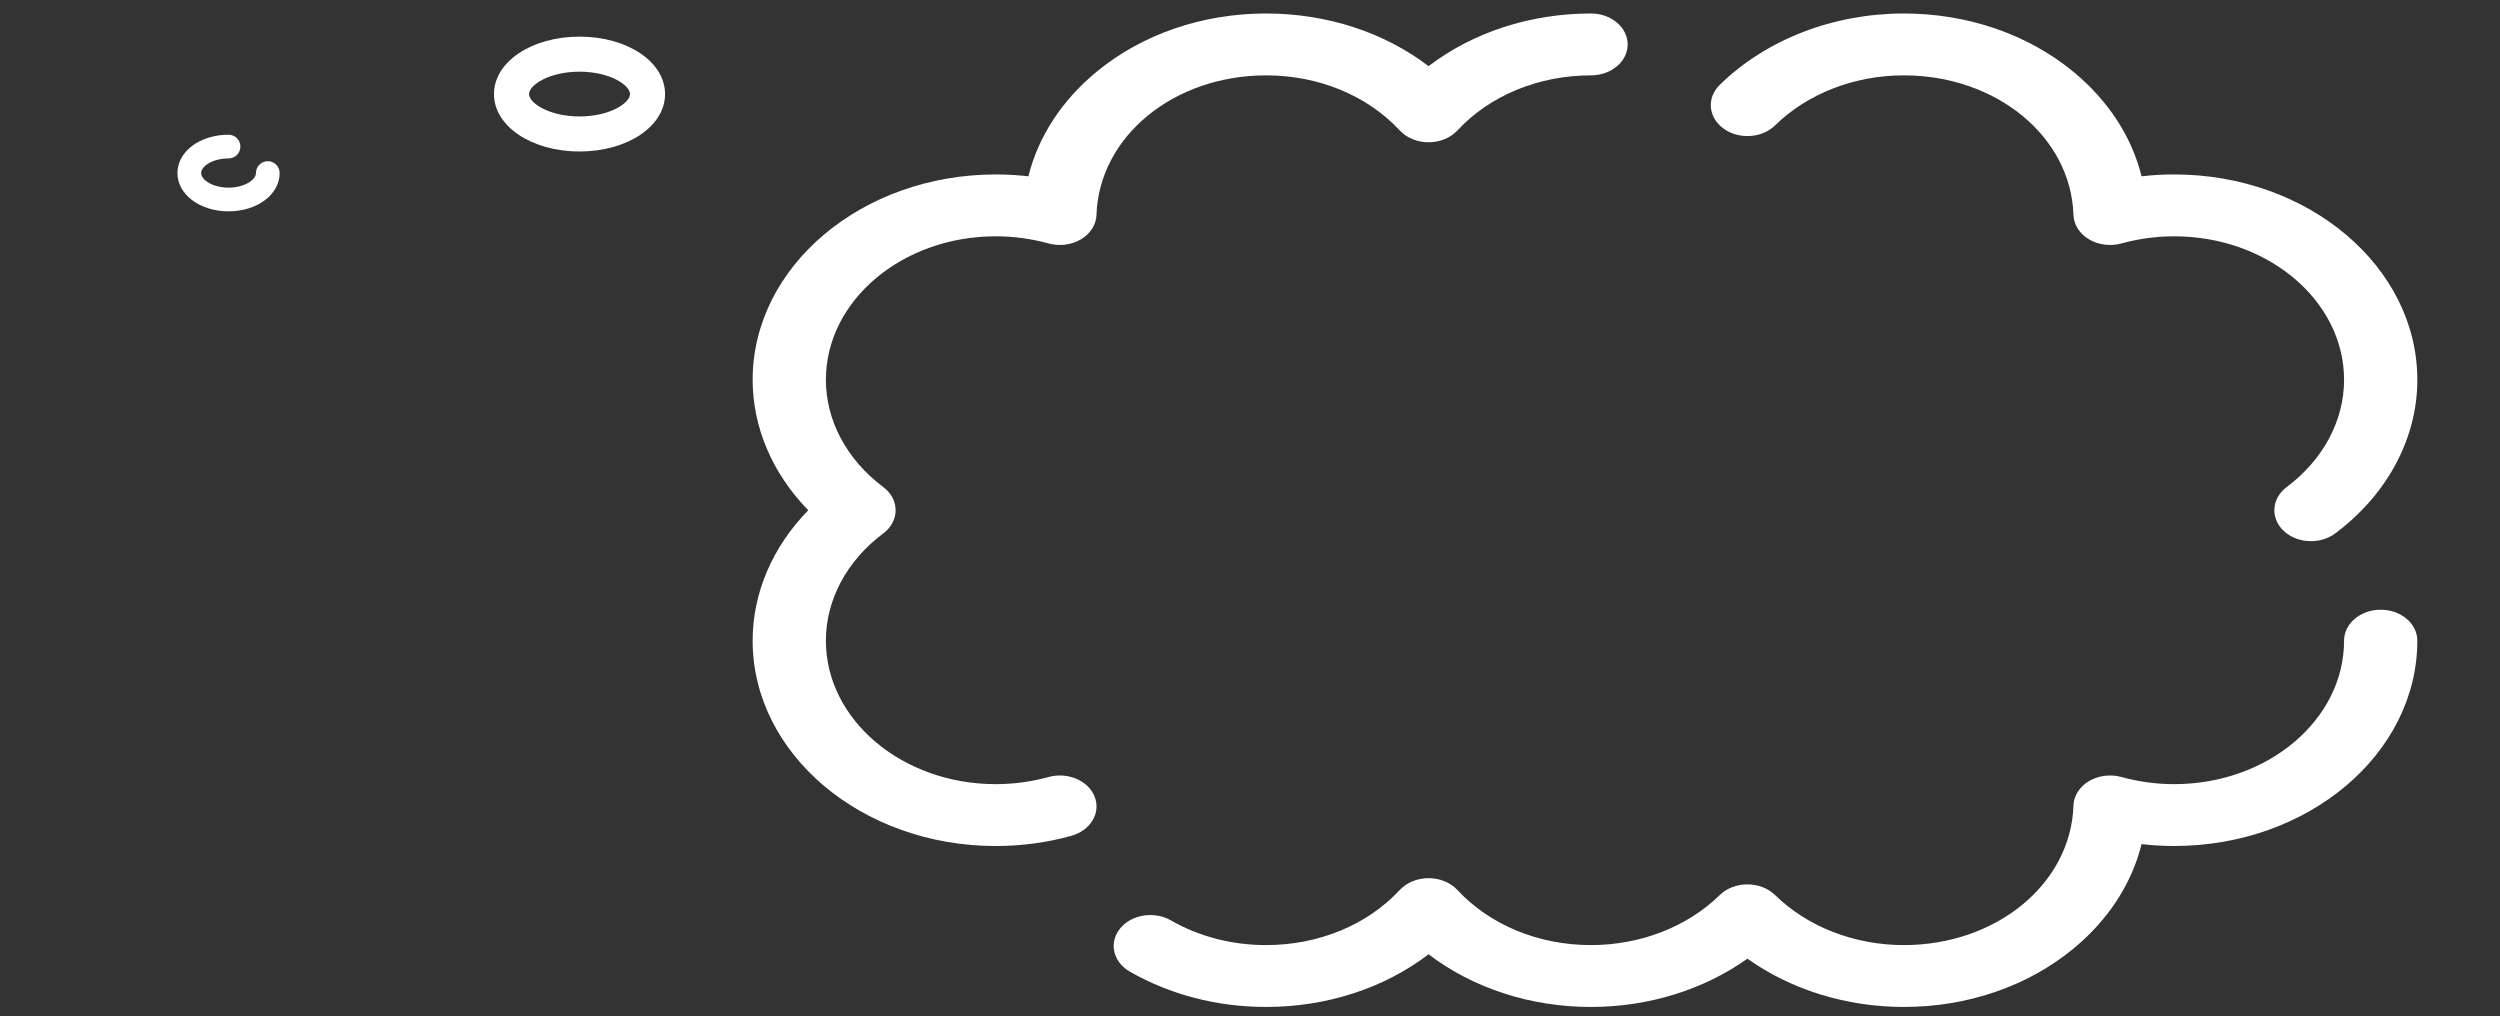 <?xml version="1.0" encoding="UTF-8" standalone="no"?>
<!-- Generator: Adobe Illustrator 17.1.0, SVG Export Plug-In . SVG Version: 6.00 Build 0)  -->

<svg
   xmlns:dc="http://purl.org/dc/elements/1.1/"
   xmlns:cc="http://creativecommons.org/ns#"
   xmlns:rdf="http://www.w3.org/1999/02/22-rdf-syntax-ns#"
   xmlns:svg="http://www.w3.org/2000/svg"
   xmlns="http://www.w3.org/2000/svg"
   xmlns:sodipodi="http://sodipodi.sourceforge.net/DTD/sodipodi-0.dtd"
   xmlns:inkscape="http://www.inkscape.org/namespaces/inkscape"
   version="1.1"
   id="Capa_1"
   x="0px"
   y="0px"
   viewBox="0 0 748.363 304.191"
   xml:space="preserve"
   width="1112"
   height="452"
   sodipodi:docname="speech-bubble.svg"
   inkscape:version="0.92.3 (2405546, 2018-03-11)"><rect x="0" y="0" width="748.363" height="304.191" fill="#333333" stroke="none"/><defs
   id="defs909" /><sodipodi:namedview
   pagecolor="#ffffff"
   bordercolor="#666666"
   borderopacity="1"
   objecttolerance="10"
   gridtolerance="10"
   guidetolerance="10"
   inkscape:pageopacity="0"
   inkscape:pageshadow="2"
   inkscape:window-width="1920"
   inkscape:window-height="986"
   id="namedview907"
   showgrid="false"
   inkscape:pagecheckerboard="true"
   inkscape:zoom="0.5"
   inkscape:cx="906.31147"
   inkscape:cy="378.45936"
   inkscape:window-x="-11"
   inkscape:window-y="-11"
   inkscape:window-maximized="1"
   inkscape:current-layer="g874" />
<g
   id="g874"
   transform="translate(0,-40.379)">
	<path
   d="m 712.652,222.896 c -6.056,0 -10.965,4.145 -10.965,9.26 0,23.685 -22.816,42.954 -50.864,42.954 -5.329,0 -10.638,-0.719 -15.78,-2.136 -3.288,-0.905 -6.892,-0.449 -9.72,1.233 -2.828,1.683 -4.55,4.396 -4.643,7.317 -0.76,23.42 -23.065,41.765 -50.781,41.765 -14.774,0 -28.811,-5.451 -38.511,-14.957 -2.083,-2.041 -5.116,-3.215 -8.306,-3.215 -3.19,0 -6.222,1.173 -8.306,3.215 -9.701,9.506 -23.738,14.957 -38.511,14.957 -15.68,0 -30.258,-6.011 -39.998,-16.491 -2.079,-2.237 -5.259,-3.542 -8.626,-3.542 -3.367,0 -6.547,1.306 -8.626,3.542 -9.74,10.48 -24.319,16.491 -39.998,16.491 -10.233,0 -20.09,-2.555 -28.508,-7.39 -5.007,-2.878 -11.828,-1.78 -15.233,2.448 -3.407,4.229 -2.107,9.989 2.901,12.864 12.069,6.933 26.192,10.597 40.84,10.597 18.204,0 35.362,-5.645 48.624,-15.765 13.262,10.118 30.42,15.765 48.624,15.765 17.245,0 33.78,-5.177 46.817,-14.45 13.037,9.273 29.572,14.45 46.817,14.45 19.09,0 37.122,-6.199 50.778,-17.459 10.44,-8.61 17.454,-19.45 20.392,-31.28 3.233,0.373 6.49,0.559 9.755,0.559 40.139,0 72.794,-27.577 72.794,-61.475 -10e-4,-5.115 -4.911,-9.26 -10.967,-9.26 z"
   id="path864"
   inkscape:connector-curvature="0"
   style="fill:#ffffff;stroke-width:1.344" />
	<path
   d="m 320.676,290.58 c 5.757,-1.588 8.899,-6.816 7.021,-11.678 -1.88,-4.861 -8.072,-7.514 -13.826,-5.929 -5.142,1.417 -10.451,2.136 -15.78,2.136 -28.046,0 -50.864,-19.269 -50.864,-42.954 0,-12.233 6.262,-23.938 17.182,-32.113 2.347,-1.758 3.69,-4.281 3.69,-6.929 0,-2.648 -1.344,-5.171 -3.69,-6.928 -10.918,-8.177 -17.182,-19.882 -17.182,-32.115 0,-23.687 22.816,-42.955 50.864,-42.955 5.326,0 10.635,0.719 15.781,2.136 3.29,0.906 6.891,0.448 9.718,-1.235 2.828,-1.683 4.548,-4.396 4.643,-7.316 0.762,-23.417 23.066,-41.763 50.782,-41.763 15.68,0 30.26,6.011 39.998,16.489 2.079,2.239 5.259,3.544 8.626,3.544 3.367,0 6.548,-1.308 8.626,-3.544 9.739,-10.479 24.316,-16.489 39.998,-16.489 6.056,0 10.965,-4.145 10.965,-9.26 0,-5.115 -4.91,-9.26 -10.965,-9.26 -18.205,0 -35.362,5.645 -48.624,15.763 -13.264,-10.118 -30.419,-15.763 -48.624,-15.763 -19.09,0 -37.122,6.199 -50.776,17.459 -10.44,8.608 -17.454,19.45 -20.392,31.279 -3.233,-0.373 -6.49,-0.559 -9.755,-0.559 -40.139,0 -72.794,27.578 -72.794,61.476 0,14.306 5.965,28.099 16.648,39.043 -10.683,10.942 -16.648,24.735 -16.648,39.043 0,33.898 32.654,61.475 72.794,61.475 7.642,0 15.242,-1.026 22.584,-3.051 z"
   id="path866"
   inkscape:connector-curvature="0"
   style="fill:#ffffff;stroke-width:1.344" />
	<path
   d="m 515.922,78.864 c 4.588,3.339 11.512,2.904 15.465,-0.969 9.699,-9.506 23.736,-14.957 38.51,-14.957 27.717,0 50.022,18.344 50.781,41.764 0.094,2.92 1.816,5.633 4.643,7.316 2.828,1.683 6.429,2.141 9.718,1.235 5.146,-1.417 10.456,-2.136 15.781,-2.136 28.046,0 50.864,19.269 50.864,42.955 0,12.232 -6.263,23.937 -17.182,32.115 -4.532,3.393 -4.948,9.245 -0.93,13.072 2.167,2.064 5.18,3.116 8.209,3.116 2.586,0 5.183,-0.768 7.271,-2.332 15.61,-11.689 24.564,-28.444 24.564,-45.97 0,-33.898 -32.654,-61.476 -72.794,-61.476 -3.265,0 -6.521,0.186 -9.755,0.559 -2.939,-11.828 -9.952,-22.67 -20.392,-31.279 -13.654,-11.259 -31.688,-17.459 -50.778,-17.459 -21.163,0 -41.254,7.795 -55.124,21.386 -3.952,3.876 -3.437,9.722 1.149,13.061 z"
   id="path868"
   inkscape:connector-curvature="0"
   style="fill:#ffffff;stroke-width:0.135;stroke-miterlimit:4;stroke-dasharray:none" />
	<path
   d="m 173.476,51.348 c -14.357,0 -25.602,7.549 -25.602,17.187 0,9.638 11.246,17.187 25.602,17.187 14.356,0 25.602,-7.549 25.602,-17.187 0,-9.638 -11.246,-17.187 -25.602,-17.187 z m 0,23.89 c -9.088,0 -15.118,-4.034 -15.118,-6.703 0,-2.669 6.03,-6.703 15.118,-6.703 9.088,0 15.118,4.034 15.118,6.703 0,2.669 -6.03,6.703 -15.118,6.703 z"
   id="path870"
   inkscape:connector-curvature="0"
   style="fill:#ffffff;stroke-width:0.047;stroke-miterlimit:4;stroke-dasharray:none" />
	<path
   d="m 80.167,88.629 c -1.958,0 -3.546,1.587 -3.546,3.546 0,2.065 -3.509,4.374 -8.206,4.374 -4.697,0 -8.206,-2.309 -8.206,-4.374 0,-2.065 3.509,-4.374 8.206,-4.374 1.958,0 3.546,-1.587 3.546,-3.546 0,-1.959 -1.588,-3.546 -3.546,-3.546 -8.578,0 -15.298,5.036 -15.298,11.466 0,6.43 6.72,11.465 15.298,11.465 8.578,0 15.298,-5.036 15.298,-11.465 0,-1.958 -1.588,-3.546 -3.546,-3.546 z"
   id="path872"
   inkscape:connector-curvature="0"
   style="fill:#ffffff;stroke-width:0.473" />
</g>
<g
   id="g876"
   transform="translate(0,-40.379)">
</g>
<g
   id="g878"
   transform="translate(0,-40.379)">
</g>
<g
   id="g880"
   transform="translate(0,-40.379)">
</g>
<g
   id="g882"
   transform="translate(0,-40.379)">
</g>
<g
   id="g884"
   transform="translate(0,-40.379)">
</g>
<g
   id="g886"
   transform="translate(0,-40.379)">
</g>
<g
   id="g888"
   transform="translate(0,-40.379)">
</g>
<g
   id="g890"
   transform="translate(0,-40.379)">
</g>
<g
   id="g892"
   transform="translate(0,-40.379)">
</g>
<g
   id="g894"
   transform="translate(0,-40.379)">
</g>
<g
   id="g896"
   transform="translate(0,-40.379)">
</g>
<g
   id="g898"
   transform="translate(0,-40.379)">
</g>
<g
   id="g900"
   transform="translate(0,-40.379)">
</g>
<g
   id="g902"
   transform="translate(0,-40.379)">
</g>
<g
   id="g904"
   transform="translate(0,-40.379)">
</g>
</svg>